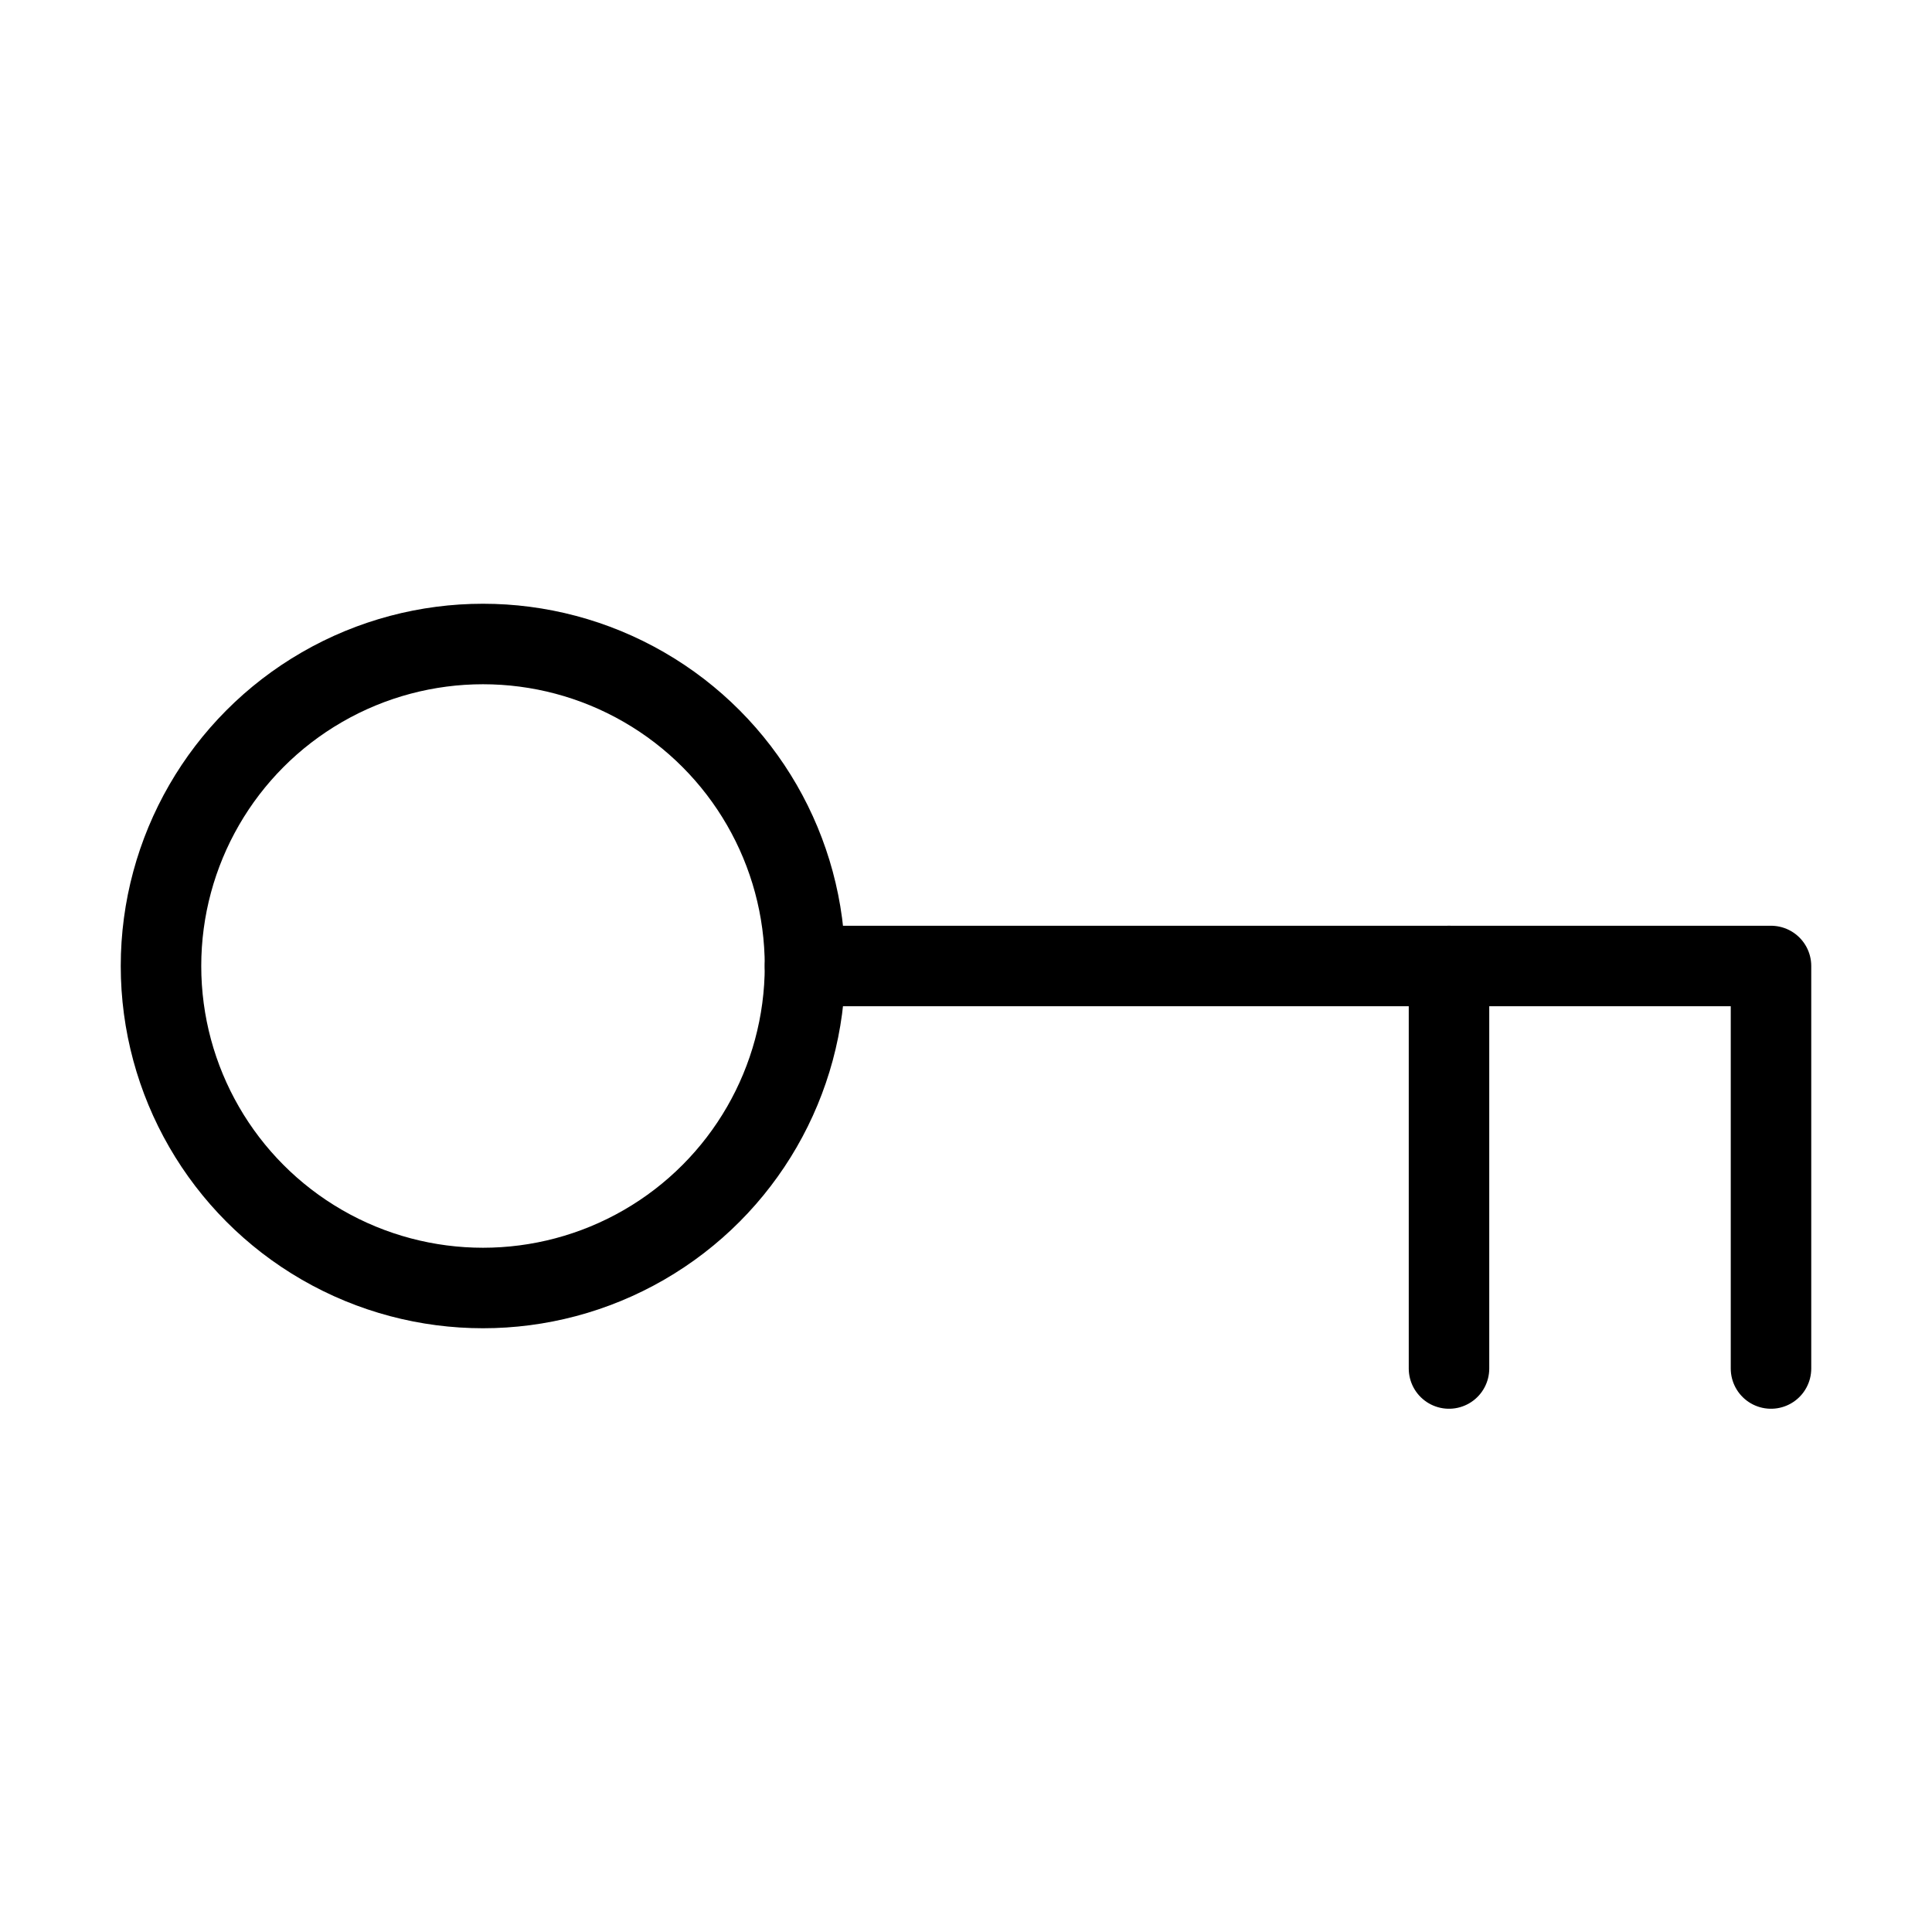 <svg xmlns="http://www.w3.org/2000/svg" viewBox="0 0 24 24" width="36" height="36" fill="none" stroke="#000000" stroke-width="1" stroke-linecap="round" stroke-linejoin="round">&lt;!--!  Atomicons Free 1.00 by @atisalab License - https://atomicons.com/license/ (Icons: CC BY 4.0) Copyright 2021 Atomicons --&gt;<circle cx="6" cy="12" r="4"></circle><polyline points="10 12 22 12 22 17"></polyline><line x1="18" y1="12" x2="18" y2="17"></line></svg>